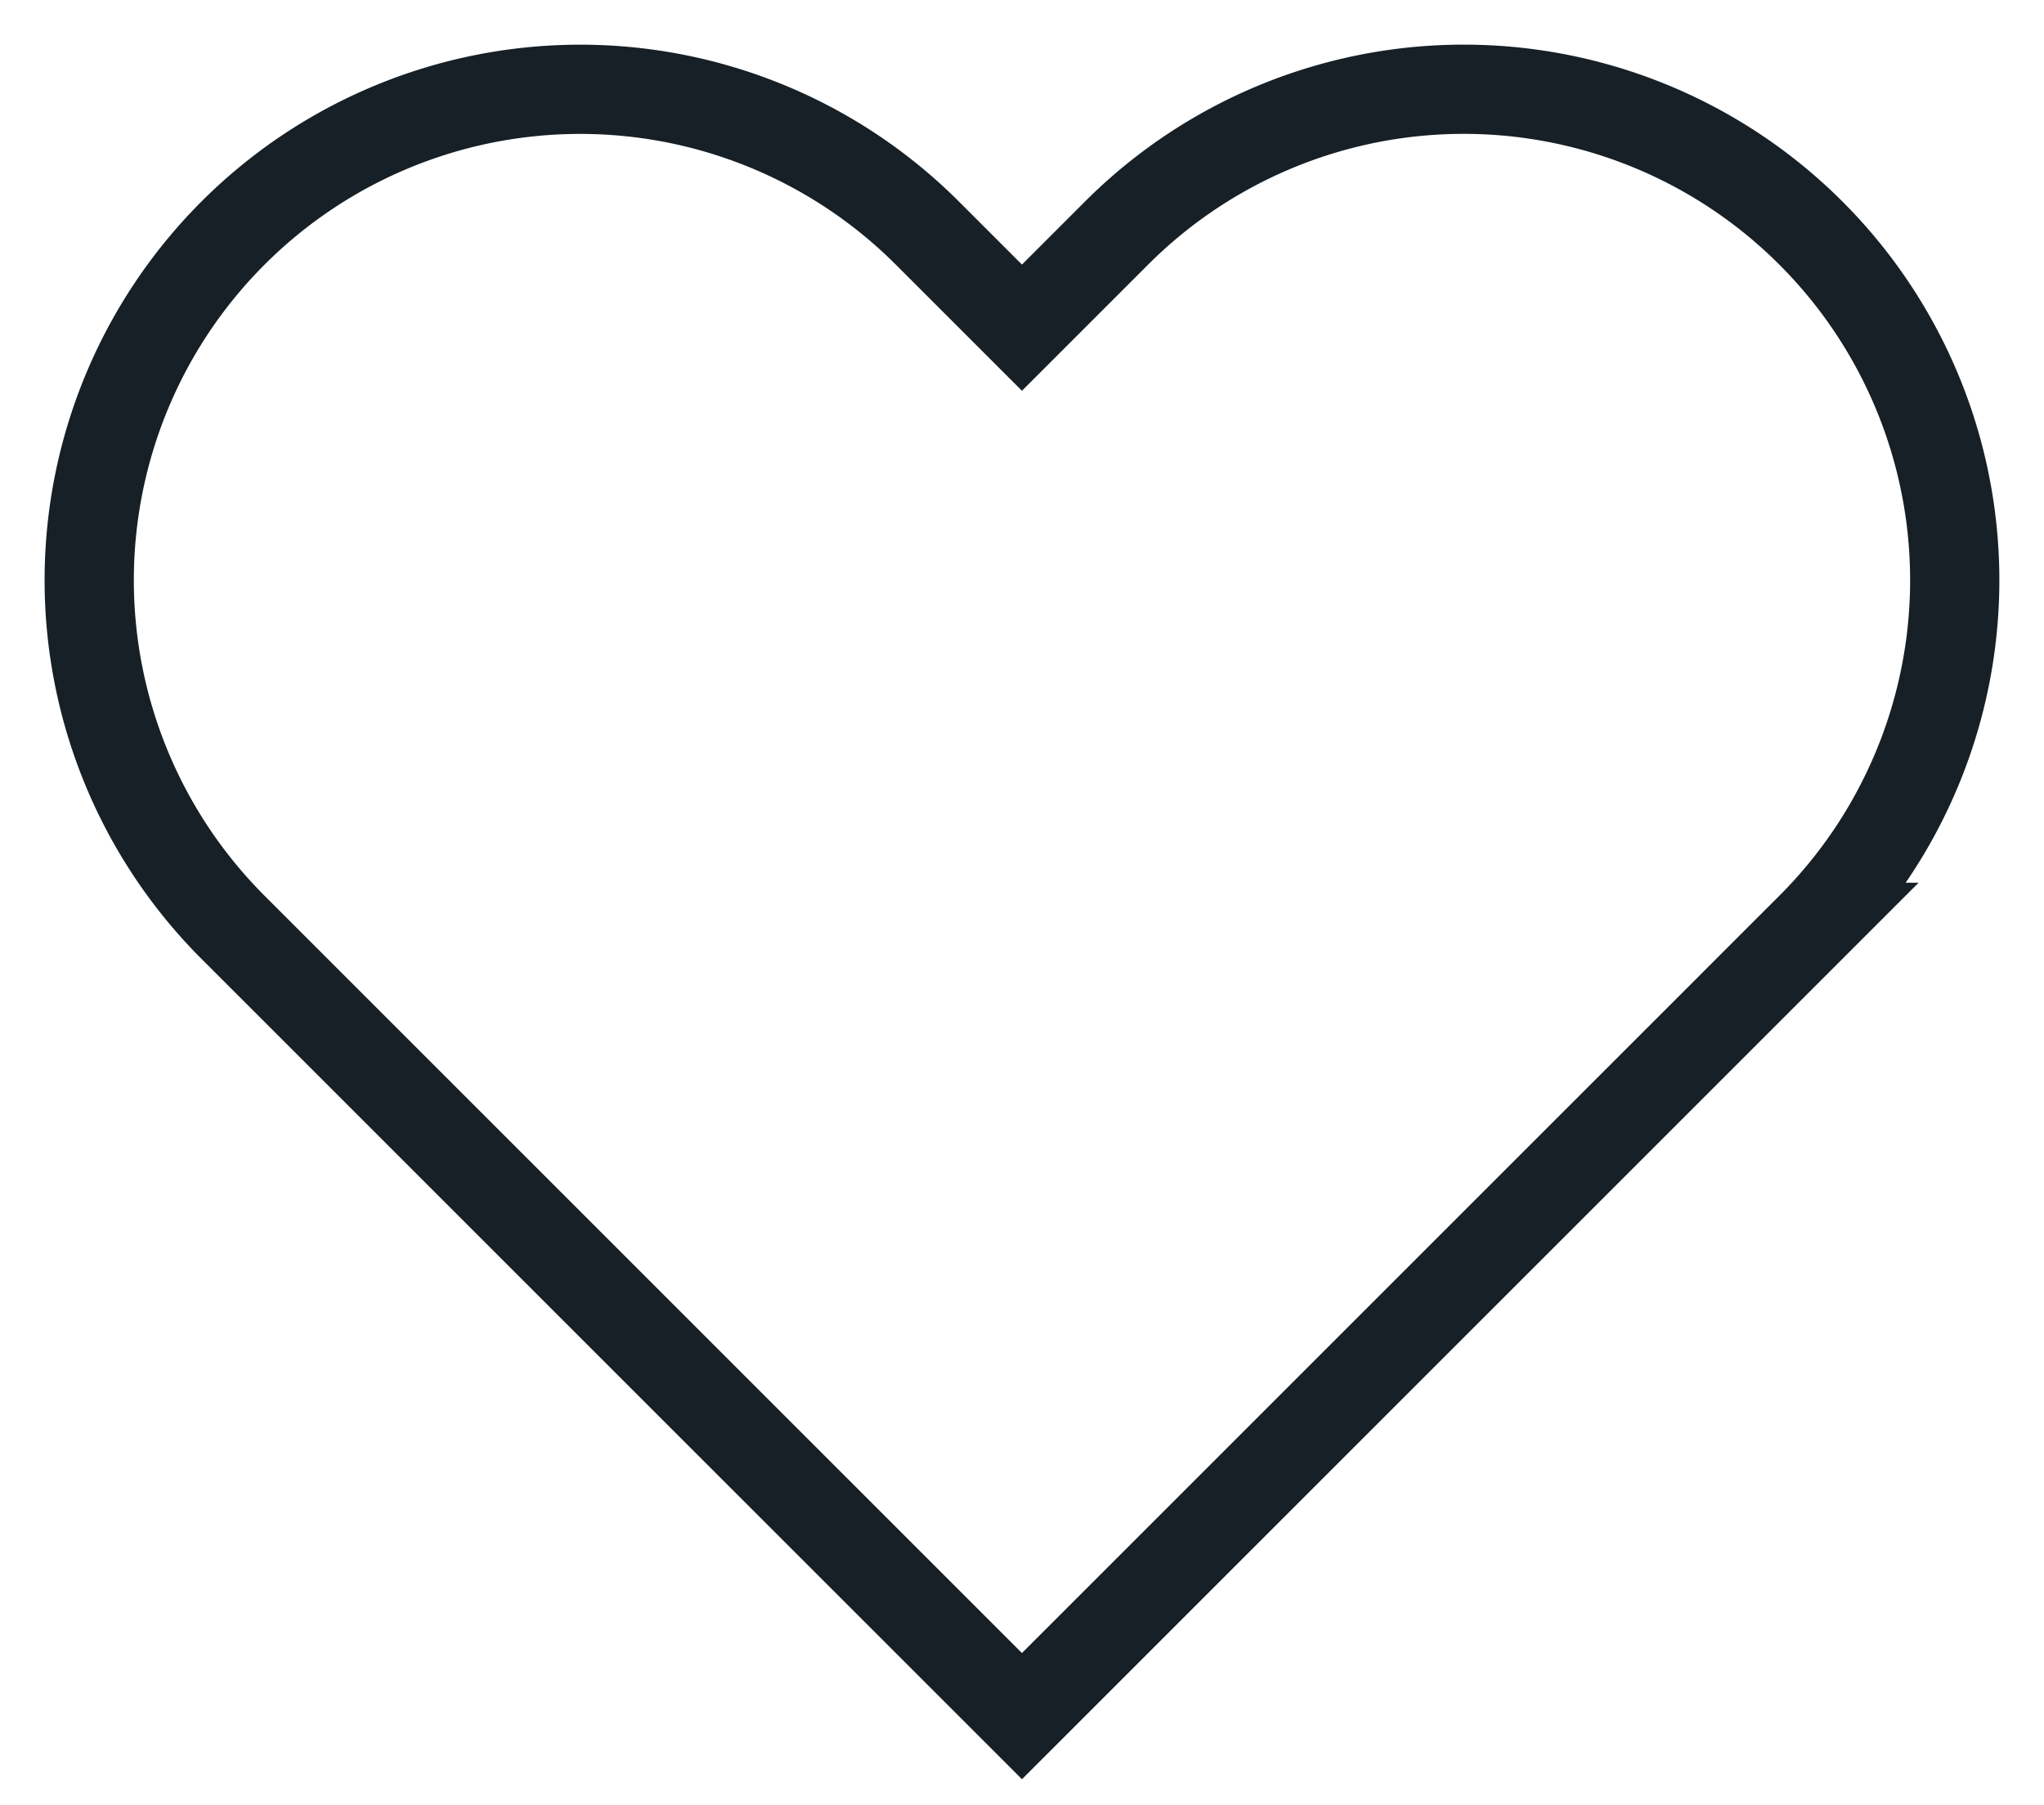  <svg name="like" className="like" xmlns="http://www.w3.org/2000/svg" width="22.903" height="20.232" viewBox="0 0 22.903 20.232">
              <path id="heart" d="M20.84,4.61a5.5,5.5,0,0,0-7.78,0L12,5.67,10.94,4.61a5.5,5.5,0,0,0-7.78,7.78l1.06,1.06L12,21.23l7.78-7.78,1.06-1.06a5.5,5.5,0,0,0,0-7.78Z"
                transform="translate(-0.549 -1.998)" fill="none" stroke="#172026" strokeLinecap="round" strokeLinejoin="round" strokeWidth="2" />
            </svg>